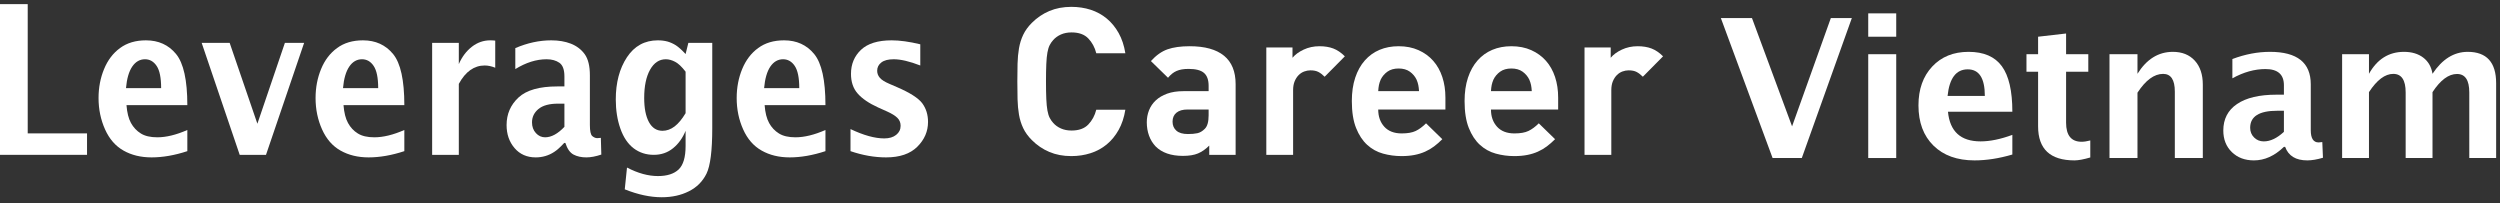 <?xml version="1.0" encoding="UTF-8"?>
<svg width="320px" height="26px" viewBox="0 0 320 26" version="1.1" xmlns="http://www.w3.org/2000/svg" xmlns:xlink="http://www.w3.org/1999/xlink">
    <rect x="0" y="0" width="320" height="26" fill="#333333" stroke="none"/>
    <title>Group 40</title>
    <g id="LP" stroke="none" stroke-width="1" fill="none" fill-rule="evenodd">
        <g id="lp" transform="translate(-118, -24)" fill="#FFFFFF">
            <g id="Group-40" transform="translate(118, 24)">
                <polygon id="Fill-1" points="0 0.529 0 19.819 11.14 19.819 11.14 17.073 3.547 17.073 3.547 0.529"></polygon>
                <path d="M16.127,11.277 L20.625,11.277 C20.625,9.956 20.435,9.008 20.05,8.438 C19.667,7.871 19.17,7.585 18.561,7.585 C17.896,7.585 17.353,7.899 16.925,8.523 C16.499,9.151 16.234,10.071 16.127,11.277 L16.127,11.277 Z M23.979,19.347 C22.368,19.877 20.84,20.146 19.4,20.146 C18.035,20.146 16.837,19.856 15.814,19.277 C14.788,18.698 13.999,17.796 13.446,16.562 C12.895,15.331 12.614,13.995 12.614,12.55 C12.614,11.21 12.852,9.971 13.321,8.84 C13.791,7.697 14.471,6.801 15.368,6.148 C16.263,5.489 17.368,5.163 18.679,5.163 C20.288,5.163 21.577,5.744 22.538,6.917 C23.496,8.088 23.979,10.263 23.979,13.453 L16.189,13.453 C16.265,14.423 16.457,15.189 16.766,15.745 C17.079,16.309 17.497,16.755 18.022,17.081 C18.544,17.412 19.253,17.575 20.136,17.575 C21.272,17.575 22.552,17.263 23.979,16.639 L23.979,19.347 Z" id="Fill-2"></path>
                <polygon id="Fill-4" points="30.682 19.819 25.813 5.485 29.396 5.485 32.945 15.838 36.467 5.485 38.929 5.485 34.048 19.819"></polygon>
                <path d="M43.905,11.277 L48.408,11.277 C48.408,9.956 48.212,9.008 47.826,8.438 C47.447,7.871 46.946,7.585 46.337,7.585 C45.677,7.585 45.131,7.899 44.707,8.523 C44.279,9.151 44.012,10.071 43.905,11.277 L43.905,11.277 Z M51.755,19.347 C50.148,19.877 48.62,20.146 47.181,20.146 C45.814,20.146 44.619,19.856 43.593,19.277 C42.565,18.698 41.776,17.796 41.223,16.562 C40.67,15.331 40.393,13.995 40.393,12.55 C40.393,11.21 40.63,9.971 41.098,8.84 C41.566,7.697 42.249,6.801 43.146,6.148 C44.04,5.489 45.145,5.163 46.459,5.163 C48.069,5.163 49.352,5.744 50.318,6.917 C51.279,8.088 51.755,10.263 51.755,13.453 L43.968,13.453 C44.046,14.423 44.236,15.189 44.548,15.745 C44.856,16.309 45.272,16.755 45.798,17.081 C46.325,17.412 47.029,17.575 47.914,17.575 C49.051,17.575 50.329,17.263 51.755,16.639 L51.755,19.347 Z" id="Fill-6"></path>
                <path d="M55.314,19.819 L55.314,5.485 L58.728,5.485 L58.728,8.203 C59.136,7.27 59.694,6.534 60.396,5.988 C61.103,5.437 61.889,5.163 62.756,5.163 C62.966,5.163 63.176,5.172 63.39,5.198 L63.39,8.669 C62.915,8.478 62.466,8.382 62.046,8.382 C61.366,8.382 60.753,8.578 60.201,8.968 C59.649,9.354 59.157,9.949 58.728,10.737 L58.728,19.819 L55.314,19.819 Z" id="Fill-8"></path>
                <path d="M72.245,16.235 L72.245,13.267 L71.435,13.267 C70.309,13.267 69.474,13.497 68.921,13.953 C68.374,14.409 68.097,14.979 68.097,15.662 C68.097,16.219 68.264,16.675 68.597,17.038 C68.928,17.398 69.321,17.575 69.769,17.575 C70.173,17.575 70.582,17.463 70.996,17.237 C71.41,17.01 71.83,16.675 72.245,16.235 L72.245,16.235 Z M72.216,18.298 C71.725,18.832 71.301,19.216 70.941,19.444 C70.582,19.681 70.203,19.856 69.814,19.969 C69.422,20.087 69.005,20.146 68.572,20.146 C67.445,20.146 66.538,19.746 65.86,18.951 C65.18,18.152 64.843,17.174 64.843,16.01 C64.843,14.604 65.35,13.427 66.371,12.477 C67.392,11.534 69.044,11.063 71.333,11.063 L72.245,11.063 L72.245,9.779 C72.245,8.916 72.031,8.334 71.6,8.034 C71.172,7.738 70.623,7.585 69.962,7.585 C68.655,7.585 67.32,8.006 65.96,8.842 L65.96,6.159 C67.501,5.495 69.035,5.163 70.562,5.163 C71.499,5.163 72.336,5.303 73.071,5.589 C73.81,5.882 74.399,6.327 74.84,6.932 C75.281,7.54 75.505,8.444 75.505,9.647 L75.505,15.996 C75.505,16.773 75.607,17.25 75.818,17.422 C76.028,17.597 76.238,17.683 76.447,17.683 C76.571,17.683 76.721,17.672 76.909,17.645 L76.969,19.785 C76.251,20.027 75.61,20.146 75.048,20.146 C74.419,20.146 73.876,20.027 73.421,19.791 C72.964,19.553 72.613,19.06 72.368,18.298 L72.216,18.298 Z" id="Fill-10"></path>
                <path d="M87.756,14.488 L87.756,9.176 C87.273,8.545 86.826,8.122 86.415,7.91 C86.001,7.692 85.604,7.585 85.22,7.585 C84.383,7.585 83.711,8.034 83.211,8.922 C82.707,9.821 82.457,11.023 82.457,12.545 C82.457,13.848 82.658,14.872 83.062,15.624 C83.468,16.368 84.045,16.742 84.801,16.742 C85.341,16.742 85.86,16.555 86.352,16.182 C86.843,15.803 87.308,15.238 87.756,14.488 M79.969,24.234 L80.256,21.446 C81.642,22.17 82.964,22.536 84.215,22.536 C85.392,22.536 86.276,22.249 86.868,21.689 C87.456,21.125 87.756,20.127 87.756,18.686 L87.756,16.742 C87.389,17.645 86.864,18.391 86.164,18.962 C85.467,19.533 84.641,19.819 83.679,19.819 C82.707,19.819 81.848,19.54 81.112,18.986 C80.377,18.427 79.806,17.588 79.412,16.47 C79.016,15.356 78.82,14.106 78.82,12.729 C78.82,10.58 79.294,8.783 80.245,7.335 C81.197,5.891 82.518,5.163 84.204,5.163 C84.654,5.163 85.067,5.216 85.441,5.316 C85.811,5.423 86.168,5.582 86.512,5.799 C86.852,6.019 87.269,6.392 87.756,6.917 L88.109,5.486 L91.169,5.486 L91.169,16.403 C91.169,19.286 90.922,21.226 90.432,22.228 C89.939,23.228 89.191,23.977 88.179,24.483 C87.172,24.994 86.012,25.247 84.7,25.247 C83.236,25.247 81.657,24.912 79.969,24.234" id="Fill-12"></path>
                <path d="M97.805,11.277 L102.306,11.277 C102.306,9.956 102.112,9.008 101.727,8.438 C101.346,7.871 100.845,7.585 100.235,7.585 C99.575,7.585 99.031,7.899 98.603,8.523 C98.179,9.151 97.913,10.071 97.805,11.277 L97.805,11.277 Z M105.658,19.347 C104.044,19.877 102.523,20.146 101.081,20.146 C99.713,20.146 98.519,19.856 97.496,19.277 C96.464,18.698 95.675,17.796 95.124,16.562 C94.572,15.331 94.295,13.995 94.295,12.55 C94.295,11.21 94.531,9.971 94.998,8.84 C95.469,7.697 96.151,6.801 97.046,6.148 C97.943,5.489 99.043,5.163 100.36,5.163 C101.967,5.163 103.255,5.744 104.216,6.917 C105.177,8.088 105.658,10.263 105.658,13.453 L97.871,13.453 C97.943,14.423 98.14,15.189 98.446,15.745 C98.757,16.309 99.174,16.755 99.701,17.081 C100.226,17.412 100.931,17.575 101.815,17.575 C102.95,17.575 104.233,17.263 105.658,16.639 L105.658,19.347 Z" id="Fill-14"></path>
                <path d="M108.864,19.347 L108.864,16.521 C110.548,17.324 111.992,17.717 113.184,17.717 C113.824,17.717 114.328,17.568 114.71,17.263 C115.09,16.958 115.279,16.575 115.279,16.103 C115.279,15.694 115.138,15.352 114.854,15.076 C114.573,14.802 114.139,14.537 113.557,14.274 L112.404,13.757 C111.223,13.22 110.345,12.621 109.777,11.967 C109.212,11.327 108.926,10.488 108.926,9.453 C108.926,8.209 109.357,7.183 110.21,6.375 C111.068,5.567 112.371,5.163 114.13,5.163 C115.156,5.163 116.382,5.328 117.797,5.67 L117.797,8.382 C116.431,7.855 115.296,7.585 114.397,7.585 C113.692,7.585 113.162,7.722 112.81,7.998 C112.453,8.273 112.278,8.624 112.278,9.06 C112.278,9.397 112.395,9.698 112.622,9.961 C112.845,10.224 113.253,10.48 113.843,10.732 L114.834,11.16 C116.465,11.865 117.534,12.545 118.039,13.206 C118.538,13.878 118.788,14.678 118.788,15.606 C118.788,16.815 118.33,17.875 117.415,18.782 C116.5,19.692 115.165,20.146 113.418,20.146 C111.93,20.146 110.413,19.877 108.864,19.347" id="Fill-16"></path>
                <path d="M143.187,16.629 C142.774,17.368 142.264,17.988 141.657,18.49 C141.05,18.99 140.359,19.364 139.586,19.61 C138.812,19.857 137.994,19.98 137.132,19.98 C136.094,19.98 135.158,19.804 134.322,19.452 C133.486,19.101 132.735,18.591 132.067,17.922 C131.592,17.447 131.226,16.941 130.971,16.405 C130.716,15.869 130.536,15.293 130.43,14.677 C130.326,14.061 130.263,13.401 130.246,12.698 C130.229,11.994 130.22,11.238 130.22,10.429 C130.22,9.62 130.229,8.864 130.246,8.16 C130.263,7.456 130.326,6.797 130.43,6.181 C130.536,5.566 130.716,4.989 130.971,4.452 C131.226,3.917 131.592,3.411 132.067,2.935 C132.735,2.267 133.486,1.758 134.322,1.406 C135.158,1.054 136.094,0.878 137.132,0.878 C138.011,0.878 138.834,1.001 139.599,1.247 C140.364,1.494 141.05,1.867 141.657,2.368 C142.264,2.869 142.774,3.49 143.187,4.229 C143.601,4.967 143.886,5.829 144.045,6.814 L140.324,6.814 C140.131,6.058 139.788,5.425 139.296,4.915 C138.803,4.405 138.091,4.149 137.159,4.149 C136.648,4.149 136.196,4.238 135.8,4.413 C135.404,4.589 135.074,4.827 134.81,5.126 C134.634,5.319 134.485,5.535 134.362,5.772 C134.239,6.01 134.142,6.322 134.072,6.709 C134.001,7.096 133.953,7.588 133.927,8.186 C133.9,8.784 133.887,9.532 133.887,10.429 C133.887,11.326 133.9,12.074 133.927,12.672 C133.953,13.269 134.001,13.762 134.072,14.149 C134.142,14.536 134.239,14.848 134.362,15.085 C134.485,15.323 134.634,15.539 134.81,15.732 C135.074,16.031 135.404,16.269 135.8,16.444 C136.196,16.62 136.648,16.708 137.159,16.708 C138.091,16.708 138.803,16.453 139.296,15.943 C139.788,15.433 140.131,14.8 140.324,14.043 L144.045,14.043 C143.886,15.029 143.601,15.89 143.187,16.629" id="Fill-18"></path>
                <path d="M154.704,14.017 L152.002,14.017 C151.389,14.017 150.917,14.154 150.585,14.426 C150.253,14.699 150.087,15.081 150.087,15.573 C150.087,16.049 150.248,16.431 150.572,16.721 C150.895,17.012 151.39,17.157 152.054,17.157 C152.526,17.157 152.928,17.122 153.261,17.051 C153.593,16.981 153.907,16.796 154.206,16.497 C154.538,16.181 154.704,15.6 154.704,14.756 L154.704,14.017 Z M154.783,19.822 L154.783,18.634 C154.327,19.092 153.849,19.426 153.349,19.637 C152.85,19.848 152.205,19.953 151.417,19.953 C149.892,19.953 148.726,19.549 147.919,18.74 C147.551,18.353 147.27,17.895 147.077,17.368 C146.885,16.84 146.789,16.269 146.789,15.653 C146.789,15.108 146.885,14.593 147.077,14.109 C147.27,13.626 147.559,13.204 147.945,12.843 C148.331,12.483 148.818,12.197 149.405,11.985 C149.992,11.775 150.68,11.669 151.469,11.669 L154.704,11.669 L154.704,10.983 C154.704,10.227 154.506,9.677 154.11,9.334 C153.714,8.991 153.059,8.82 152.145,8.82 C151.81,8.82 151.52,8.842 151.274,8.886 C151.027,8.93 150.803,8.995 150.601,9.083 C150.399,9.171 150.209,9.286 150.034,9.426 C149.858,9.567 149.682,9.743 149.506,9.954 L147.316,7.817 C147.985,7.078 148.692,6.577 149.44,6.313 C150.187,6.05 151.133,5.917 152.276,5.917 C154.214,5.917 155.678,6.322 156.671,7.131 C157.664,7.94 158.16,9.154 158.16,10.772 L158.16,19.822 L154.783,19.822 Z" id="Fill-20"></path>
                <path d="M169.555,9.822 C169.291,9.558 169.027,9.356 168.763,9.215 C168.5,9.075 168.156,9.004 167.735,9.004 C167.471,9.004 167.207,9.053 166.943,9.15 C166.679,9.246 166.441,9.4 166.23,9.611 C166.019,9.822 165.848,10.086 165.716,10.403 C165.584,10.719 165.518,11.097 165.518,11.537 L165.518,19.821 L162.088,19.821 L162.088,6.076 L165.439,6.076 L165.439,7.395 C165.773,6.99 166.248,6.643 166.864,6.352 C167.479,6.062 168.156,5.917 168.895,5.917 C169.564,5.917 170.153,6.014 170.663,6.207 C171.173,6.401 171.666,6.735 172.141,7.21 L169.555,9.822 Z" id="Fill-22"></path>
                <path d="M181.543,10.891 C181.499,10.671 181.425,10.438 181.319,10.191 C181.126,9.787 180.84,9.448 180.462,9.175 C180.083,8.903 179.604,8.767 179.024,8.767 C178.443,8.767 177.964,8.903 177.586,9.175 C177.208,9.448 176.922,9.787 176.728,10.191 C176.623,10.438 176.548,10.671 176.504,10.891 C176.46,11.111 176.429,11.37 176.412,11.669 L181.636,11.669 C181.618,11.37 181.587,11.111 181.543,10.891 L181.543,10.891 Z M176.412,14.017 C176.412,14.914 176.671,15.648 177.19,16.22 C177.709,16.791 178.452,17.078 179.42,17.078 C180.176,17.078 180.774,16.972 181.214,16.761 C181.653,16.55 182.093,16.225 182.533,15.785 L184.617,17.816 C184.265,18.169 183.913,18.476 183.562,18.74 C183.209,19.003 182.828,19.228 182.414,19.412 C182,19.597 181.548,19.739 181.055,19.834 C180.563,19.931 180.009,19.98 179.393,19.98 C178.584,19.98 177.797,19.874 177.032,19.663 C176.266,19.452 175.589,19.079 175.001,18.542 C174.411,18.005 173.936,17.285 173.576,16.378 C173.215,15.473 173.035,14.325 173.035,12.935 C173.035,11.809 173.179,10.811 173.47,9.94 C173.76,9.07 174.169,8.335 174.697,7.738 C175.225,7.14 175.853,6.687 176.583,6.379 C177.313,6.071 178.126,5.917 179.024,5.917 C179.974,5.917 180.822,6.084 181.57,6.419 C182.317,6.753 182.946,7.21 183.456,7.791 C183.966,8.37 184.353,9.061 184.617,9.861 C184.881,10.662 185.013,11.537 185.013,12.487 L185.013,14.017 L176.412,14.017 Z" id="Fill-24"></path>
                <path d="M195.975,10.891 C195.931,10.671 195.856,10.438 195.751,10.191 C195.557,9.787 195.271,9.448 194.893,9.175 C194.515,8.903 194.036,8.767 193.455,8.767 C192.875,8.767 192.395,8.903 192.018,9.175 C191.639,9.448 191.353,9.787 191.16,10.191 C191.054,10.438 190.979,10.671 190.936,10.891 C190.892,11.111 190.86,11.37 190.844,11.669 L196.067,11.669 C196.05,11.37 196.019,11.111 195.975,10.891 L195.975,10.891 Z M190.844,14.017 C190.844,14.914 191.103,15.648 191.622,16.22 C192.14,16.791 192.884,17.078 193.851,17.078 C194.607,17.078 195.205,16.972 195.645,16.761 C196.085,16.55 196.524,16.225 196.964,15.785 L199.049,17.816 C198.697,18.169 198.345,18.476 197.993,18.74 C197.641,19.003 197.259,19.228 196.846,19.412 C196.432,19.597 195.979,19.739 195.487,19.834 C194.995,19.931 194.441,19.98 193.825,19.98 C193.015,19.98 192.228,19.874 191.463,19.663 C190.698,19.452 190.021,19.079 189.432,18.542 C188.842,18.005 188.367,17.285 188.007,16.378 C187.646,15.473 187.466,14.325 187.466,12.935 C187.466,11.809 187.611,10.811 187.901,9.94 C188.192,9.07 188.601,8.335 189.129,7.738 C189.656,7.14 190.284,6.687 191.015,6.379 C191.744,6.071 192.558,5.917 193.455,5.917 C194.405,5.917 195.254,6.084 196.002,6.419 C196.749,6.753 197.377,7.21 197.888,7.791 C198.398,8.37 198.785,9.061 199.049,9.861 C199.313,10.662 199.444,11.537 199.444,12.487 L199.444,14.017 L190.844,14.017 Z" id="Fill-26"></path>
                <path d="M210.285,9.822 C210.021,9.558 209.758,9.356 209.494,9.215 C209.23,9.075 208.887,9.004 208.465,9.004 C208.201,9.004 207.937,9.053 207.673,9.15 C207.409,9.246 207.172,9.4 206.961,9.611 C206.749,9.822 206.578,10.086 206.446,10.403 C206.314,10.719 206.248,11.097 206.248,11.537 L206.248,19.821 L202.819,19.821 L202.819,6.076 L206.17,6.076 L206.17,7.395 C206.503,6.99 206.978,6.643 207.594,6.352 C208.21,6.062 208.887,5.917 209.626,5.917 C210.294,5.917 210.883,6.014 211.393,6.207 C211.903,6.401 212.396,6.735 212.871,7.21 L210.285,9.822 Z" id="Fill-28"></path>
                <polygon id="Fill-30" points="226.891 20.227 220.271 2.316 224.253 2.316 229.385 16.173 234.346 2.316 237.034 2.316 230.631 20.227"></polygon>
                <path d="M239.134,20.227 L242.717,20.227 L242.717,6.939 L239.134,6.939 L239.134,20.227 Z M239.134,4.7 L242.717,4.7 L242.717,1.711 L239.134,1.711 L239.134,4.7 Z" id="Fill-32"></path>
                <path d="M249.29,12.277 L254.059,12.277 C254.059,10.009 253.329,8.876 251.868,8.876 C250.384,8.876 249.524,10.009 249.29,12.277 L249.29,12.277 Z M257.581,19.78 C255.878,20.28 254.264,20.53 252.739,20.53 C250.521,20.53 248.77,19.901 247.487,18.642 C246.204,17.383 245.563,15.665 245.563,13.487 C245.563,11.429 246.15,9.773 247.324,8.519 C248.497,7.263 250.049,6.636 251.977,6.636 C253.922,6.636 255.342,7.25 256.237,8.476 C257.133,9.702 257.581,11.643 257.581,14.298 L249.339,14.298 C249.581,16.831 250.972,18.097 253.514,18.097 C254.716,18.097 256.072,17.819 257.581,17.263 L257.581,19.78 Z" id="Fill-34"></path>
                <path d="M267.557,20.155 C266.701,20.405 266.027,20.53 265.536,20.53 C262.429,20.53 260.876,19.078 260.876,16.173 L260.876,9.178 L259.388,9.178 L259.388,6.939 L260.876,6.939 L260.876,4.7 L264.459,4.288 L264.459,6.939 L267.302,6.939 L267.302,9.178 L264.459,9.178 L264.459,15.701 C264.459,17.331 265.123,18.146 266.455,18.146 C266.761,18.146 267.128,18.089 267.557,17.977 L267.557,20.155 Z" id="Fill-35"></path>
                <path d="M270.015,20.227 L270.015,6.939 L273.597,6.939 L273.597,9.444 C274.767,7.572 276.276,6.636 278.124,6.636 C279.309,6.636 280.246,7.012 280.932,7.762 C281.617,8.512 281.96,9.537 281.96,10.836 L281.96,20.227 L278.378,20.227 L278.378,11.719 C278.378,10.211 277.877,9.457 276.877,9.457 C275.74,9.457 274.647,10.259 273.597,11.864 L273.597,20.227 L270.015,20.227 Z" id="Fill-36"></path>
                <path d="M292.341,16.875 L292.341,14.176 L291.494,14.176 C289.178,14.176 288.021,14.903 288.021,16.355 C288.021,16.847 288.188,17.261 288.523,17.595 C288.857,17.93 289.27,18.098 289.763,18.098 C290.602,18.098 291.461,17.69 292.341,16.875 L292.341,16.875 Z M292.341,18.799 C291.147,19.953 289.868,20.53 288.505,20.53 C287.343,20.53 286.399,20.175 285.672,19.465 C284.946,18.755 284.583,17.835 284.583,16.705 C284.583,15.237 285.169,14.106 286.344,13.311 C287.518,12.516 289.198,12.119 291.384,12.119 L292.341,12.119 L292.341,10.909 C292.341,9.529 291.554,8.839 289.981,8.839 C288.585,8.839 287.173,9.235 285.745,10.025 L285.745,7.556 C287.367,6.943 288.973,6.636 290.562,6.636 C294.039,6.636 295.778,8.02 295.778,10.787 L295.778,16.669 C295.778,17.71 296.112,18.231 296.782,18.231 C296.903,18.231 297.06,18.215 297.254,18.183 L297.339,20.191 C296.581,20.416 295.911,20.53 295.33,20.53 C293.862,20.53 292.917,19.953 292.498,18.799 L292.341,18.799 Z" id="Fill-37"></path>
                <path d="M299.791,20.227 L299.791,6.939 L303.228,6.939 L303.228,9.444 C304.277,7.572 305.77,6.636 307.707,6.636 C308.706,6.636 309.53,6.883 310.176,7.374 C310.821,7.866 311.216,8.557 311.361,9.444 C312.603,7.572 314.105,6.636 315.863,6.636 C318.292,6.636 319.506,7.976 319.506,10.654 L319.506,20.227 L316.068,20.227 L316.068,11.828 C316.068,10.255 315.544,9.469 314.496,9.469 C313.422,9.469 312.378,10.243 311.361,11.792 L311.361,20.227 L307.924,20.227 L307.924,11.828 C307.924,10.247 307.396,9.457 306.339,9.457 C305.282,9.457 304.245,10.234 303.228,11.792 L303.228,20.227 L299.791,20.227 Z" id="Fill-38"></path>
            </g>
        </g>
    </g>
</svg>